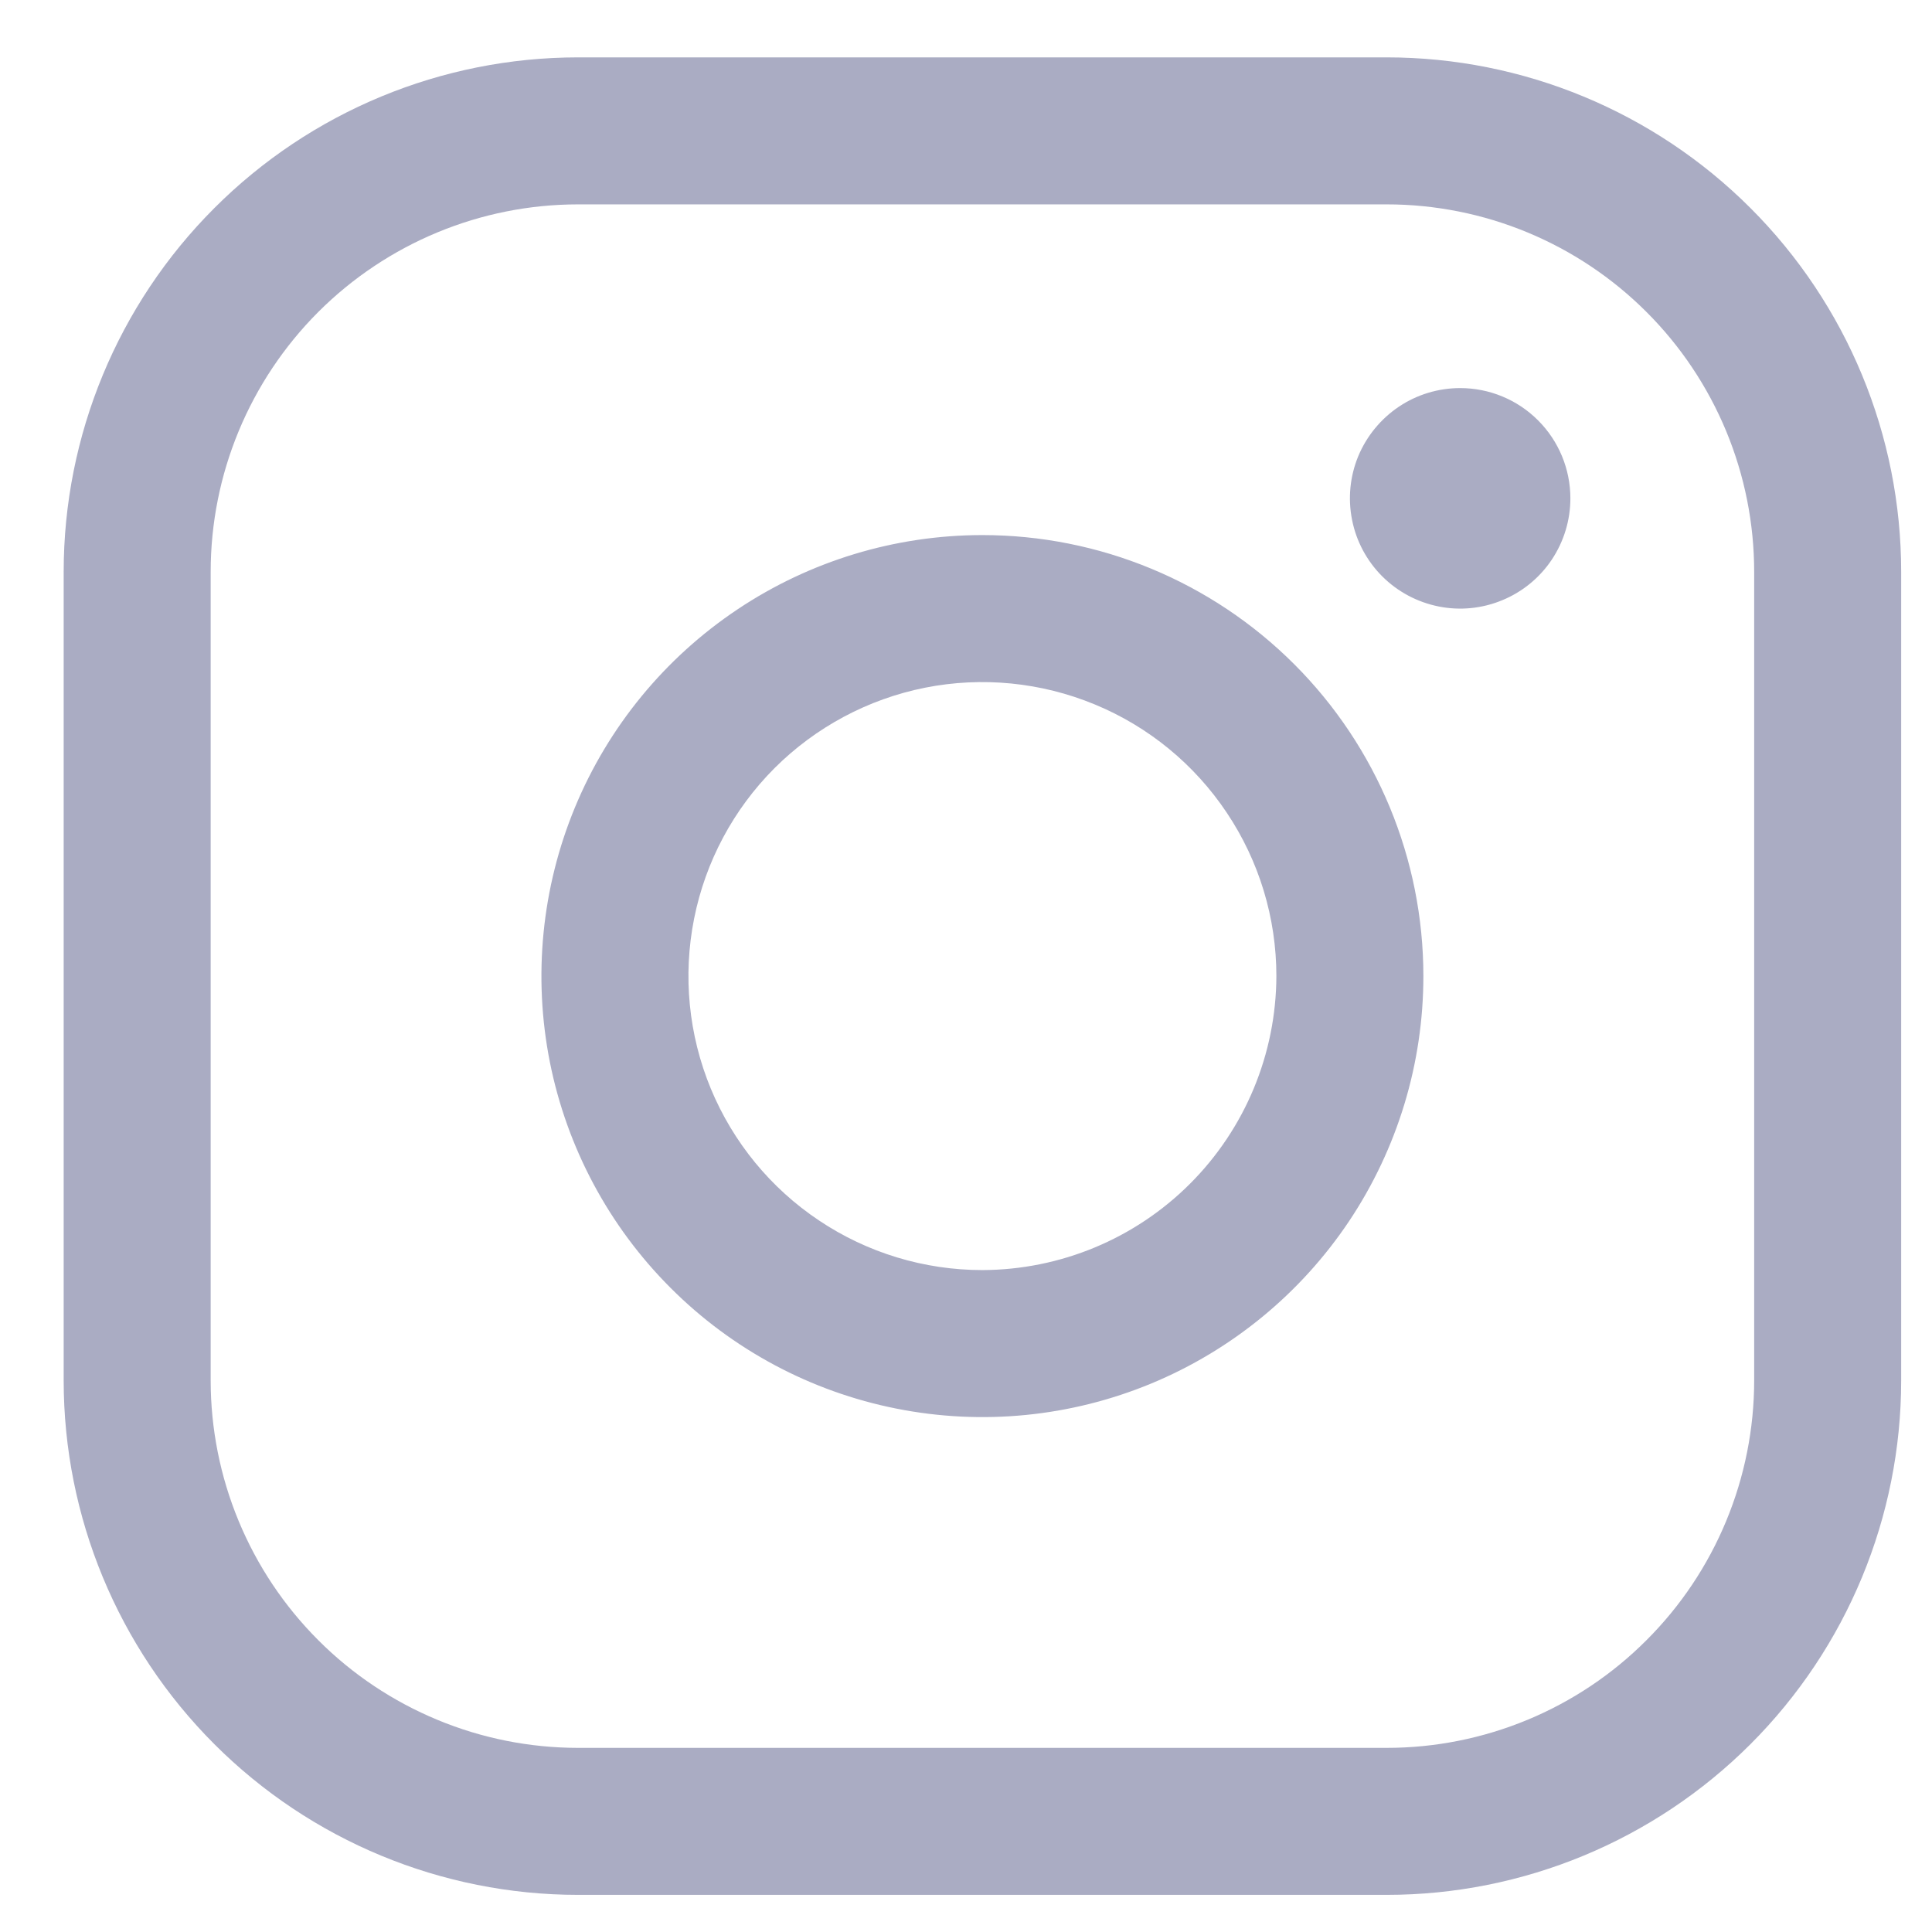 <svg width="23" height="23" viewBox="0 0 23 23" fill="none" xmlns="http://www.w3.org/2000/svg">
<path opacity="0.4" d="M11.695 6.37C10.657 6.37 9.642 6.678 8.779 7.255C7.915 7.832 7.242 8.652 6.845 9.611C6.448 10.57 6.344 11.626 6.546 12.644C6.749 13.663 7.249 14.598 7.983 15.332C8.717 16.067 9.653 16.567 10.671 16.769C11.69 16.972 12.745 16.868 13.704 16.471C14.664 16.073 15.484 15.4 16.061 14.537C16.637 13.674 16.945 12.659 16.945 11.62C16.945 10.228 16.392 8.892 15.408 7.908C14.423 6.923 13.088 6.37 11.695 6.37ZM11.695 15.12C11.003 15.12 10.326 14.915 9.751 14.53C9.175 14.146 8.727 13.599 8.462 12.96C8.197 12.32 8.128 11.616 8.263 10.937C8.398 10.258 8.731 9.635 9.22 9.145C9.71 8.656 10.334 8.322 11.012 8.187C11.691 8.052 12.395 8.122 13.035 8.387C13.674 8.651 14.221 9.1 14.605 9.676C14.99 10.251 15.195 10.928 15.195 11.62C15.192 12.547 14.823 13.436 14.167 14.092C13.511 14.748 12.623 15.117 11.695 15.12ZM16.508 0.683H6.883C5.258 0.683 3.7 1.328 2.552 2.477C1.403 3.625 0.758 5.183 0.758 6.808V16.433C0.758 18.057 1.403 19.615 2.552 20.764C3.7 21.912 5.258 22.558 6.883 22.558H16.508C18.132 22.558 19.69 21.912 20.839 20.764C21.988 19.615 22.633 18.057 22.633 16.433V6.808C22.633 5.183 21.988 3.625 20.839 2.477C19.69 1.328 18.132 0.683 16.508 0.683ZM20.883 16.433C20.883 17.007 20.77 17.576 20.55 18.107C20.33 18.638 20.008 19.12 19.601 19.526C19.195 19.933 18.713 20.255 18.182 20.475C17.651 20.695 17.082 20.808 16.508 20.808H6.883C6.308 20.808 5.739 20.695 5.209 20.475C4.678 20.255 4.195 19.933 3.789 19.526C3.383 19.12 3.061 18.638 2.841 18.107C2.621 17.576 2.508 17.007 2.508 16.433V6.808C2.508 5.647 2.969 4.535 3.789 3.714C4.61 2.894 5.722 2.433 6.883 2.433H16.508C17.082 2.433 17.651 2.546 18.182 2.766C18.713 2.986 19.195 3.308 19.601 3.714C20.008 4.12 20.33 4.603 20.55 5.133C20.77 5.664 20.883 6.233 20.883 6.808V16.433ZM18.695 5.933C18.695 6.192 18.618 6.446 18.474 6.662C18.33 6.878 18.125 7.046 17.885 7.145C17.645 7.245 17.381 7.271 17.127 7.22C16.872 7.169 16.638 7.044 16.455 6.861C16.271 6.677 16.146 6.443 16.096 6.189C16.045 5.934 16.071 5.67 16.17 5.43C16.27 5.191 16.438 4.986 16.654 4.841C16.869 4.697 17.123 4.62 17.383 4.62C17.731 4.62 18.065 4.758 18.311 5.005C18.557 5.251 18.695 5.585 18.695 5.933Z" fill="#2B306A"/>
</svg>

